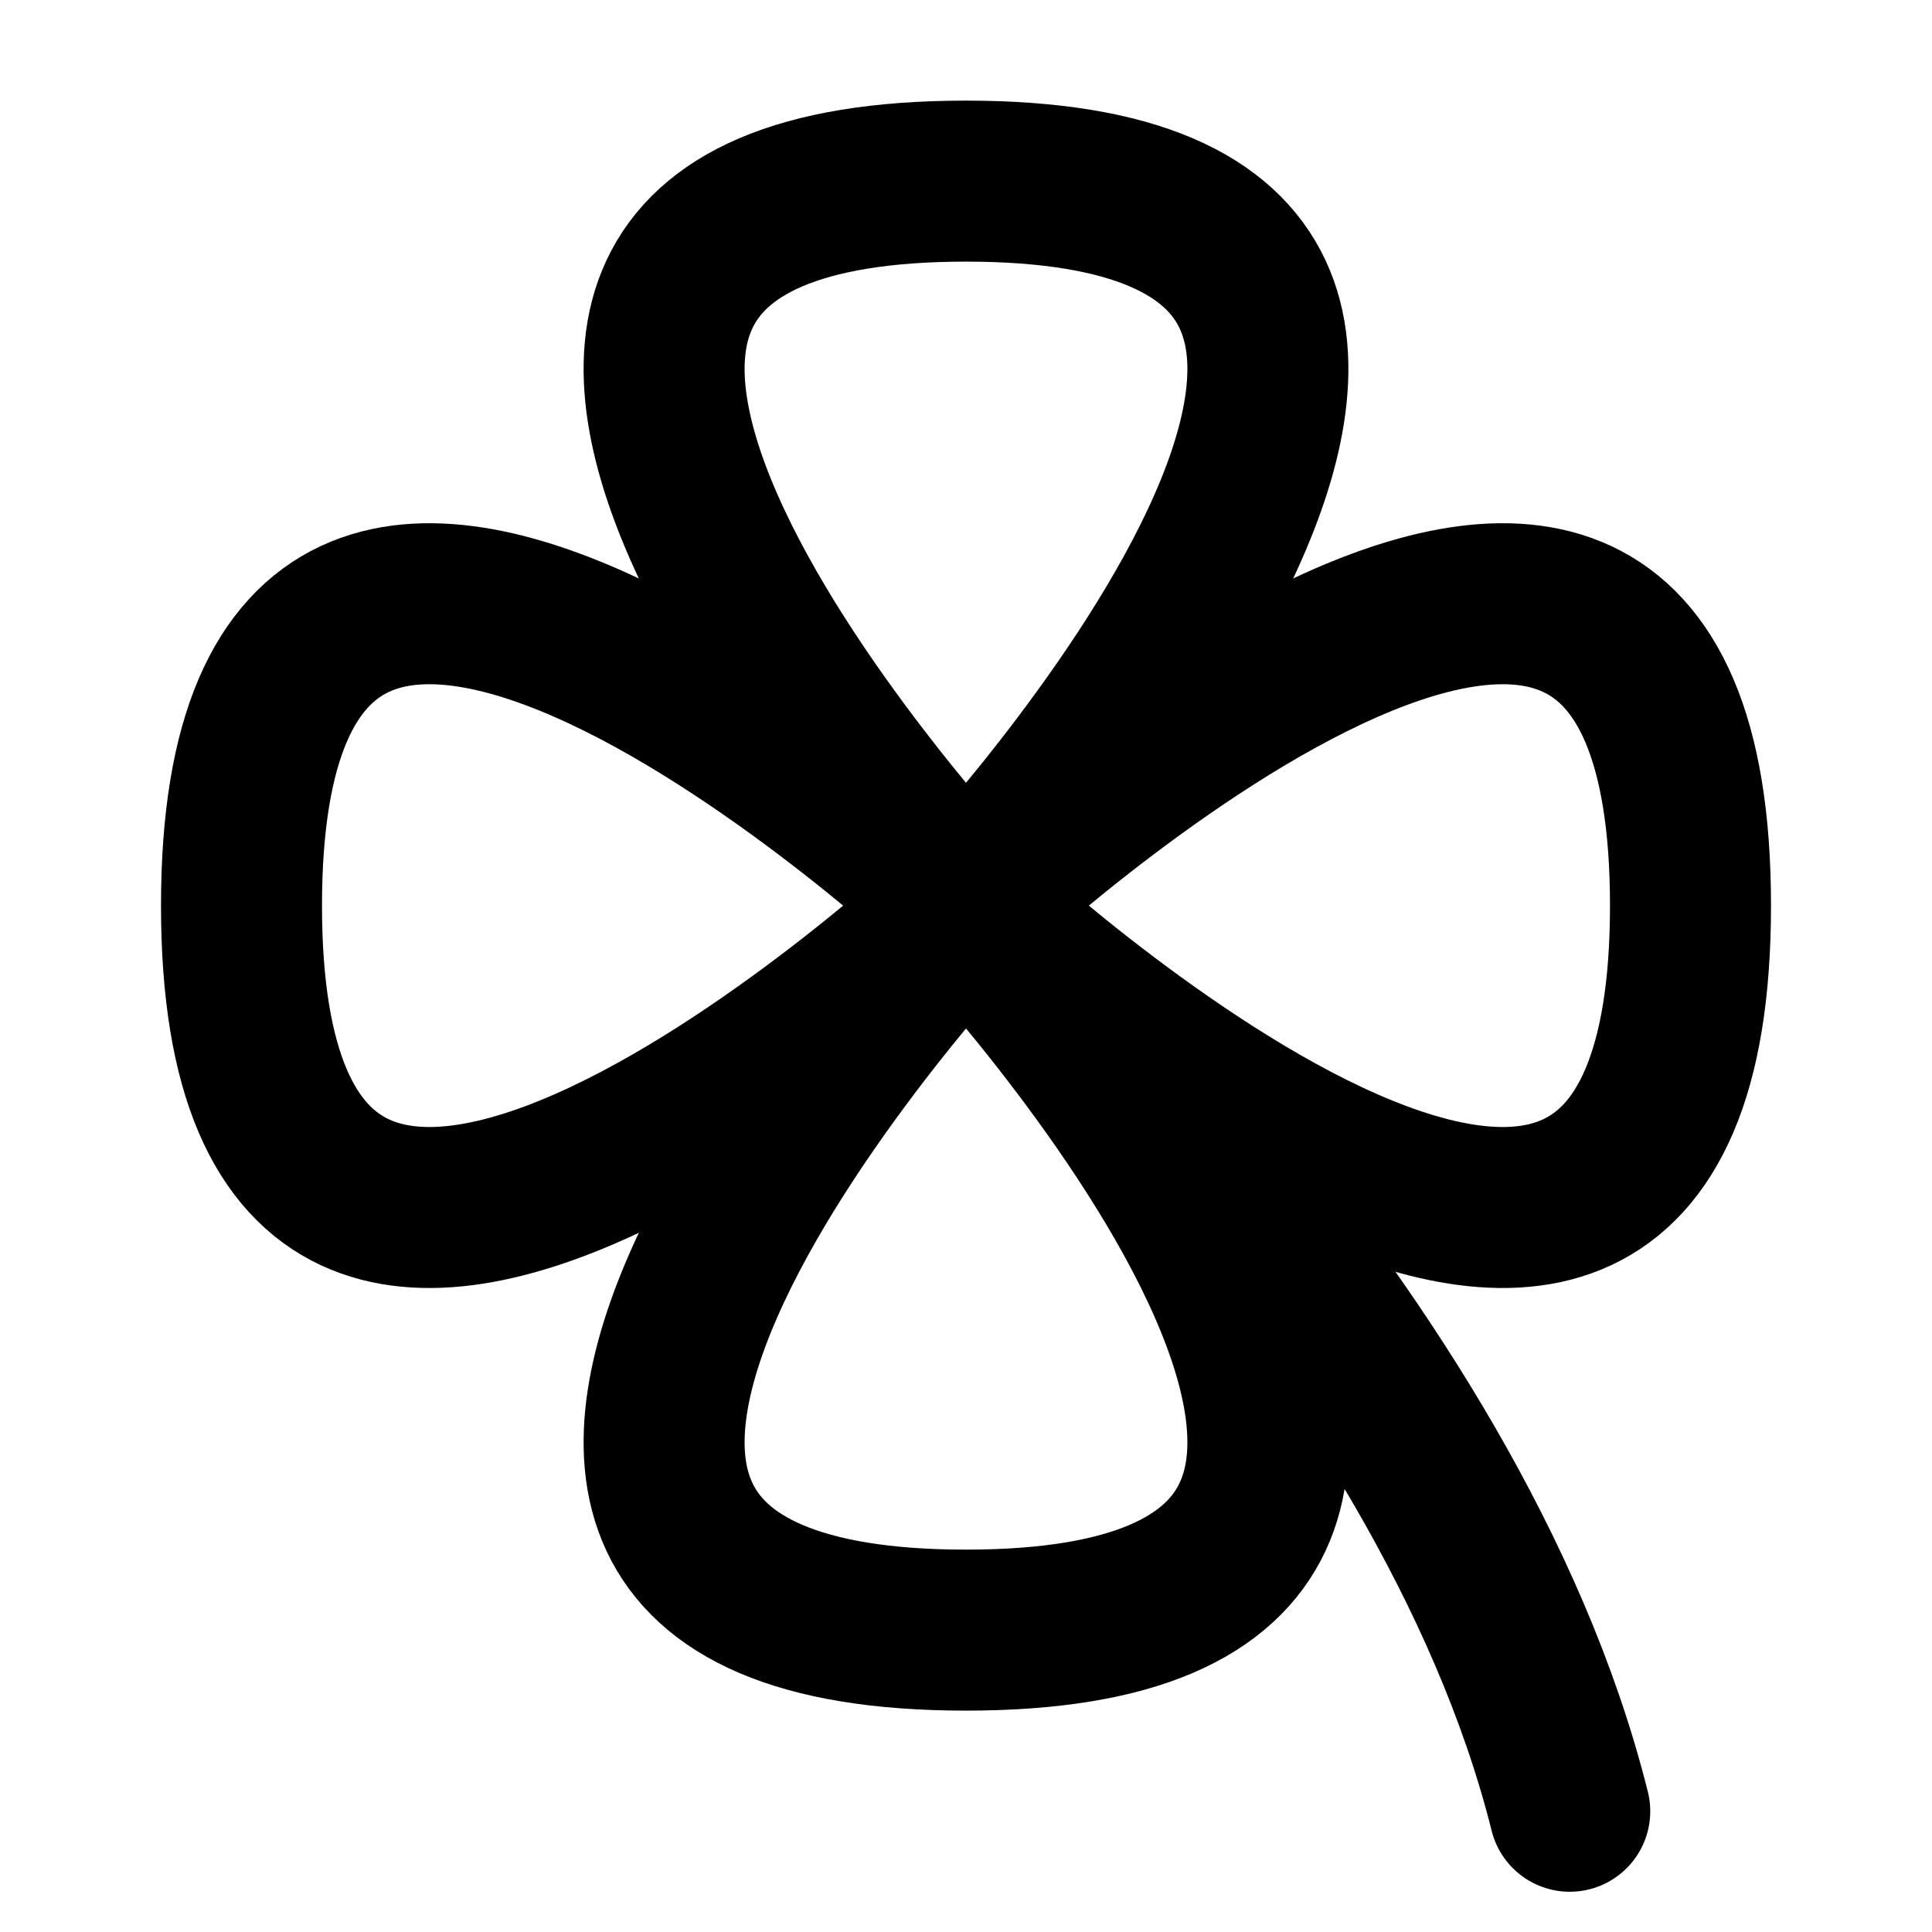 <!-- ! This file is automatically generated, please don't edit it directly. -->

<svg
	width="24"
	height="24"
	viewBox="0 0 24 24"
	fill="none"
	xmlns="http://www.w3.org/2000/svg"
>
	<g class="oi-clover">
		<path
			class="oi-vector"
			d="M12 11.25C12 11.25 20.438 2.25 12 2.25C3.562 2.25 12 11.25 12 11.25Z"
			stroke="black"
			stroke-width="2"
			stroke-linecap="round"
			stroke-linejoin="round"
		/>
		<path
			class="oi-vector"
			d="M12 11.25C12 11.25 3 2.812 3 11.25C3 19.688 12 11.25 12 11.25Z"
			stroke="black"
			stroke-width="2"
			stroke-linecap="round"
			stroke-linejoin="round"
		/>
		<path
			class="oi-vector"
			d="M12 11.25C12 11.25 3.562 20.25 12 20.25C20.438 20.25 12 11.25 12 11.25Z"
			stroke="black"
			stroke-width="2"
			stroke-linecap="round"
			stroke-linejoin="round"
		/>
		<path
			class="oi-vector"
			d="M12 11.25C12 11.25 21 19.688 21 11.25C21 2.812 12 11.25 12 11.25Z"
			stroke="black"
			stroke-width="2"
			stroke-linecap="round"
			stroke-linejoin="round"
		/>
		<path
			class="oi-vector"
			d="M12 11.25C12 11.25 18 16.5 19.5 22.5"
			stroke="black"
			stroke-width="2"
			stroke-linecap="round"
			stroke-linejoin="round"
		/>
	</g>
</svg>